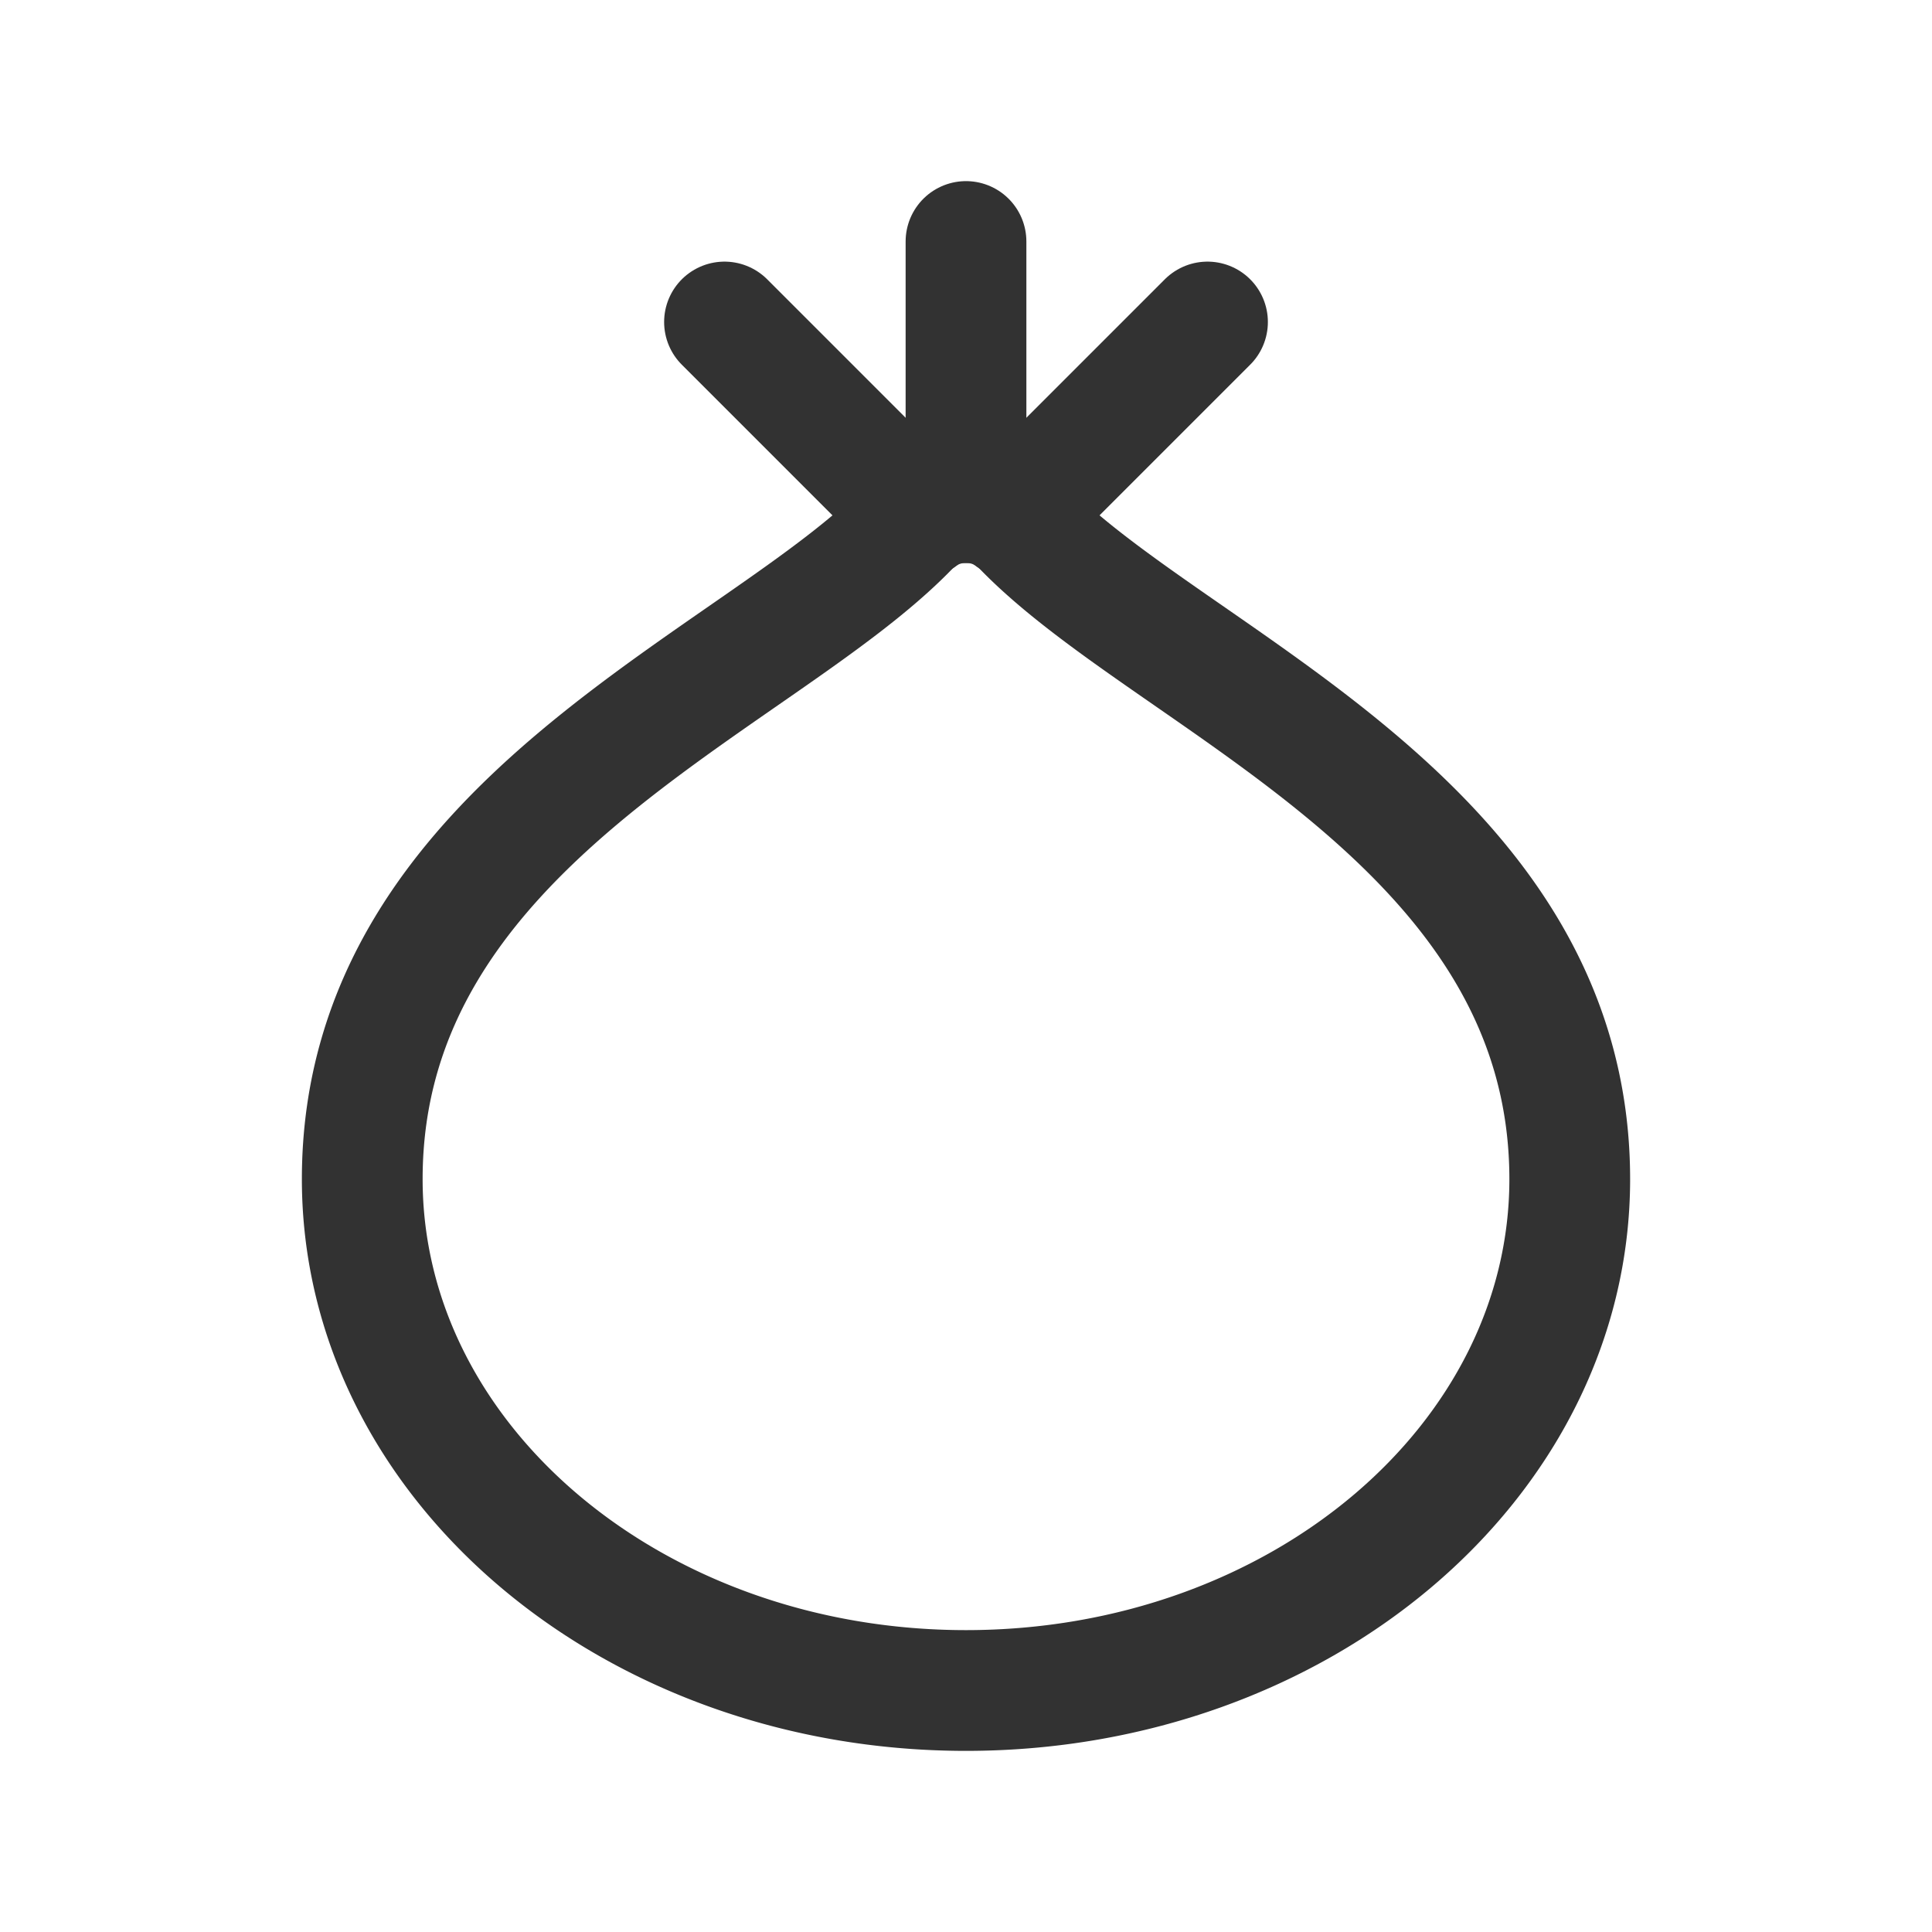 <svg id="Layer_3" data-name="Layer 3" xmlns="http://www.w3.org/2000/svg" viewBox="0 0 24 24"><title>onions</title><line x1="12" y1="3" x2="12" y2="6.245" fill="none" stroke="#323232" stroke-linecap="round" stroke-linejoin="round" stroke-width="1.5"/><line x1="9" y1="4" x2="11.43" y2="6.43" fill="none" stroke="#323232" stroke-linecap="round" stroke-linejoin="round" stroke-width="1.5"/><path d="M4.5,14.647c0-4.434,4.918-6.168,6.789-8.1a.982.982,0,0,1,1.422,0c1.871,1.93,6.787,3.664,6.789,8.1h0C19.5,18.156,16.142,21,12,21h0c-4.142,0-7.5-2.844-7.5-6.353Z" fill="none" stroke="#323232" stroke-linecap="round" stroke-linejoin="round" stroke-width="1.5"/><line x1="15" y1="4" x2="12.57" y2="6.43" fill="none" stroke="#323232" stroke-linecap="round" stroke-linejoin="round" stroke-width="1.5"/><rect width="24" height="24" fill="none"/></svg>
